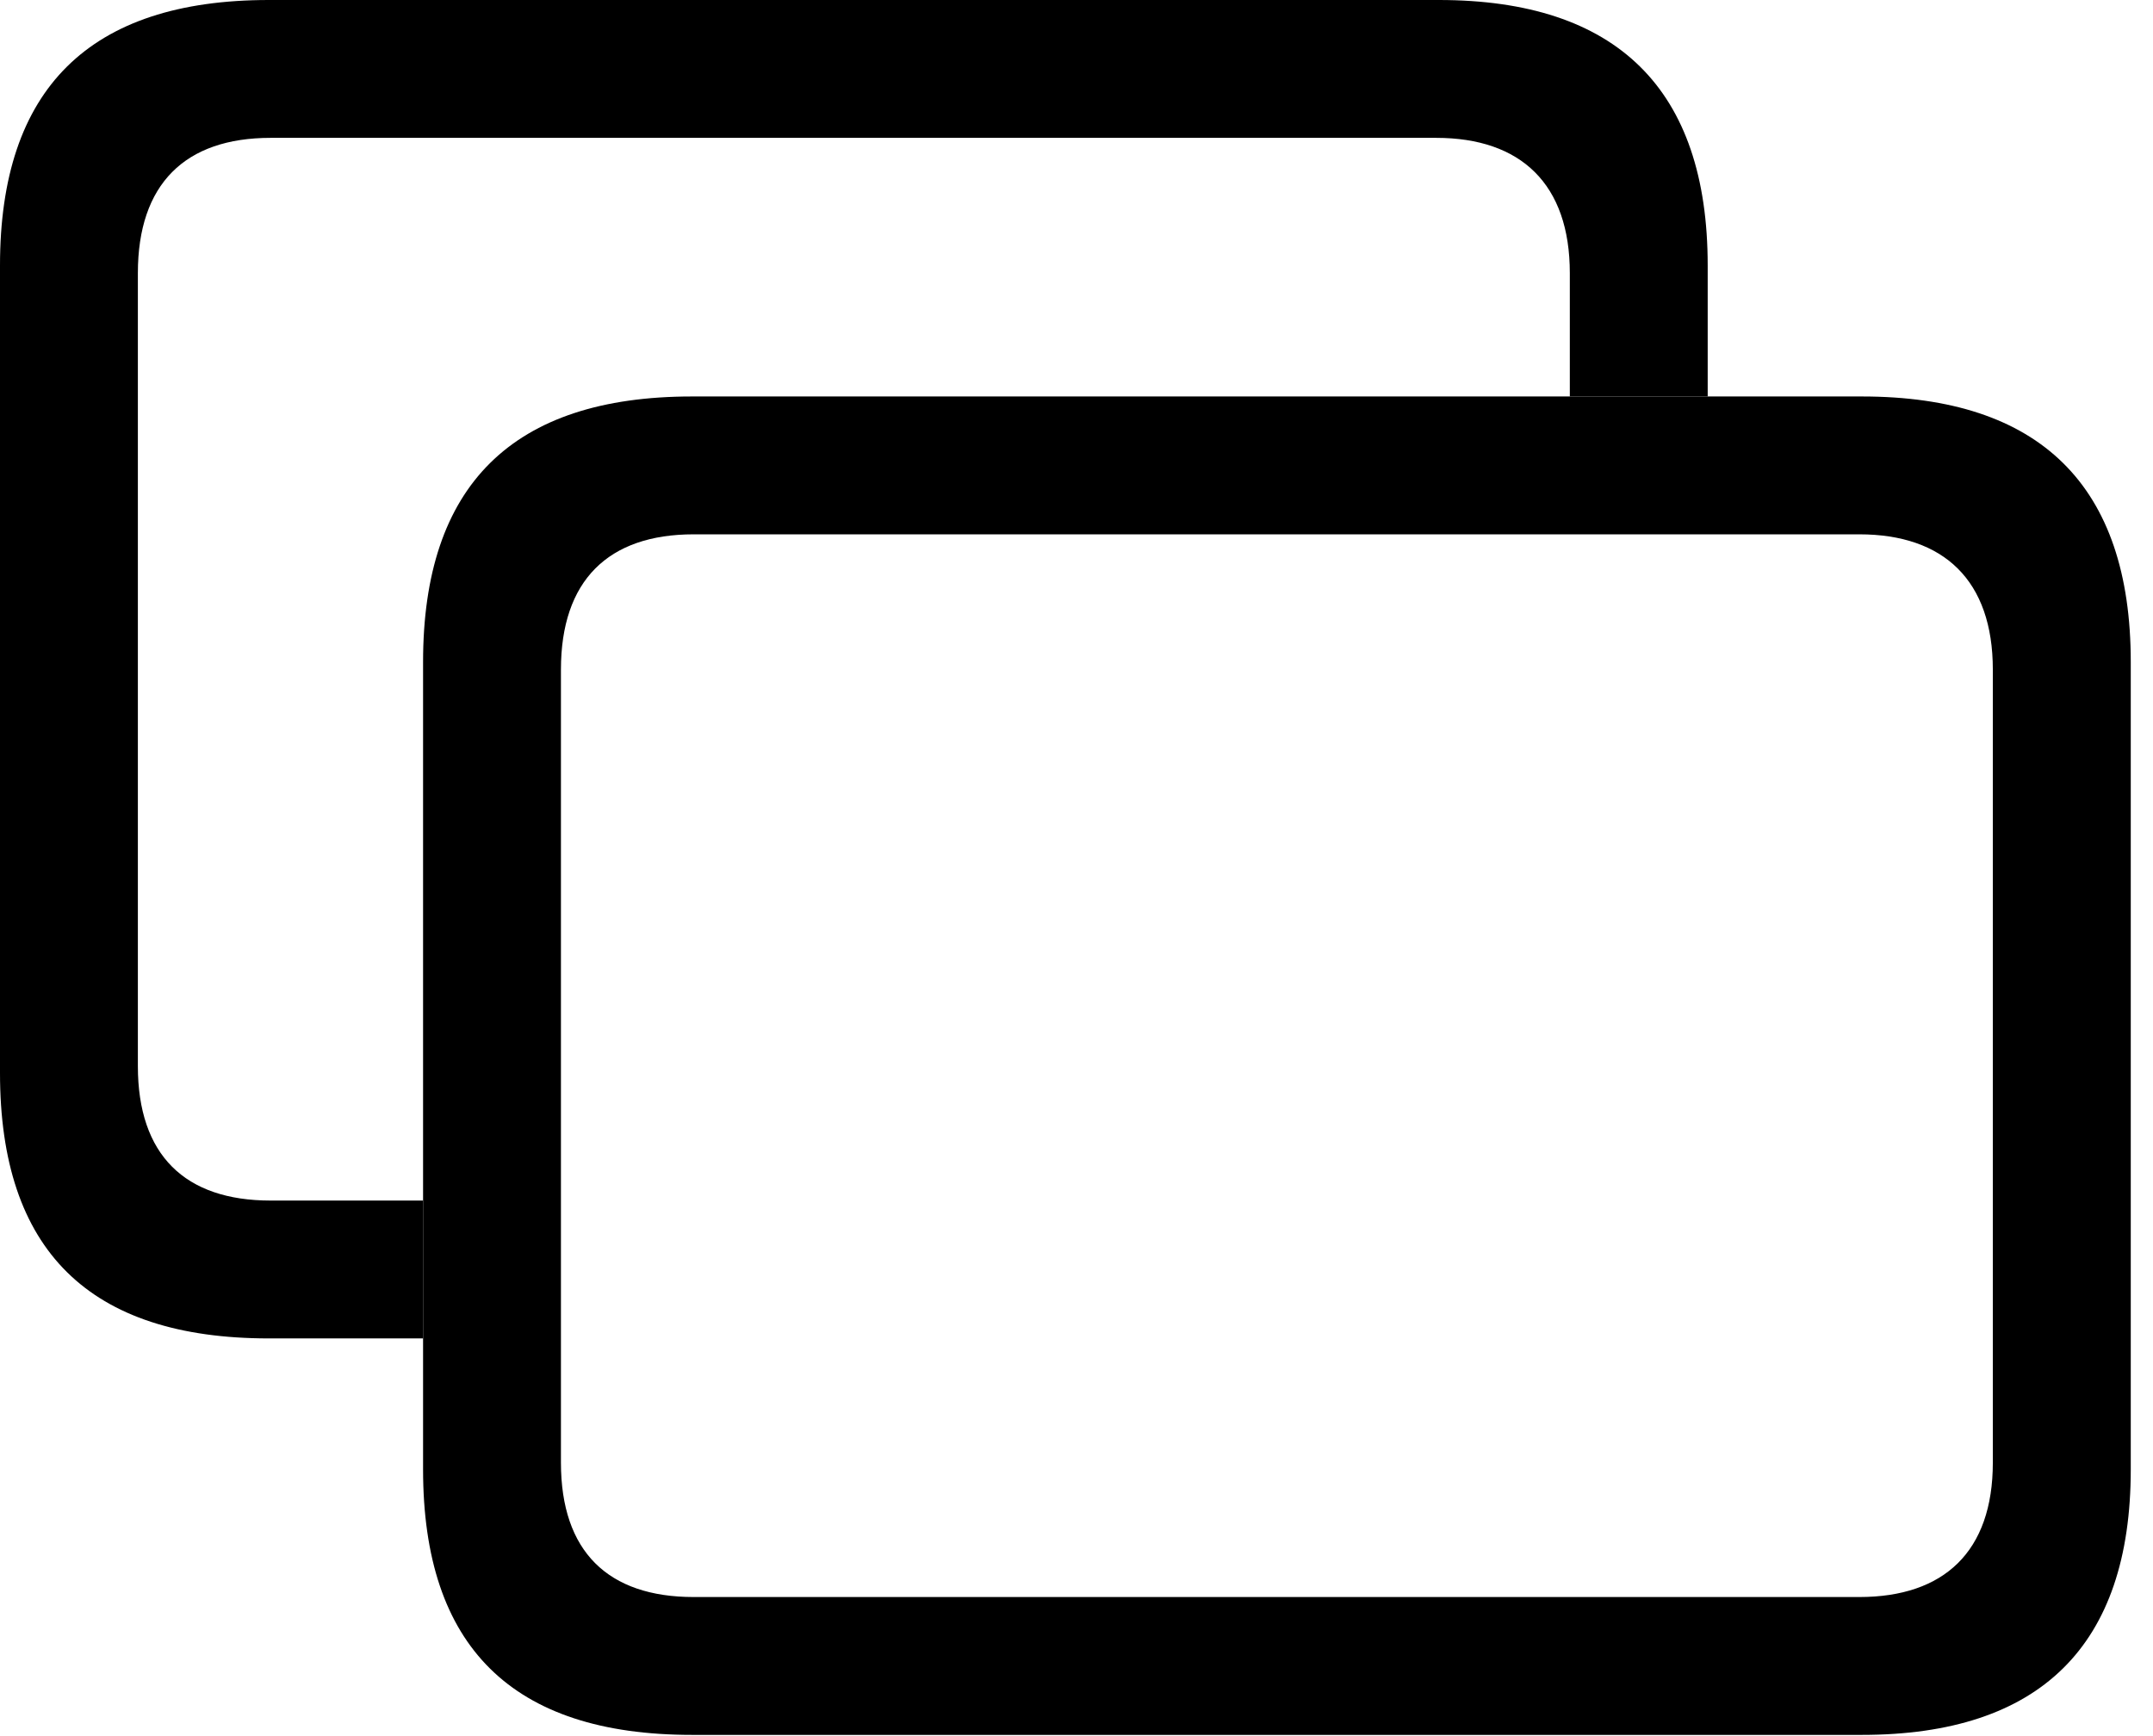 <svg version="1.1" xmlns="http://www.w3.org/2000/svg" xmlns:xlink="http://www.w3.org/1999/xlink" viewBox="0 0 34.371 27.713">
 <g>
  
  <path d="M27.262 4.238L27.262 6.33L25.061 6.33L25.061 4.361C25.061 2.939 24.281 2.201 22.928 2.201L4.32 2.201C2.953 2.201 2.201 2.939 2.201 4.361L2.201 17.021C2.201 18.443 2.953 19.168 4.32 19.168L6.754 19.168L6.754 21.369L4.293 21.369C1.422 21.369 0 19.961 0 17.131L0 4.238C0 1.422 1.422 0 4.293 0L22.969 0C25.812 0 27.262 1.422 27.262 4.238Z" style="fill:hsl(0 0 0/0.85)"></path>
  <path d="M11.047 27.699L29.723 27.699C32.566 27.699 34.016 26.277 34.016 23.461L34.016 10.568C34.016 7.752 32.566 6.33 29.723 6.33L11.047 6.33C8.176 6.33 6.754 7.752 6.754 10.568L6.754 23.461C6.754 26.291 8.176 27.699 11.047 27.699ZM11.074 25.498C9.707 25.498 8.955 24.773 8.955 23.352L8.955 10.691C8.955 9.27 9.707 8.531 11.074 8.531L29.682 8.531C31.035 8.531 31.814 9.27 31.814 10.691L31.814 23.352C31.814 24.773 31.035 25.498 29.682 25.498Z" style="fill:hsl(0 0 0/0.85)"></path>
 </g>
</svg>